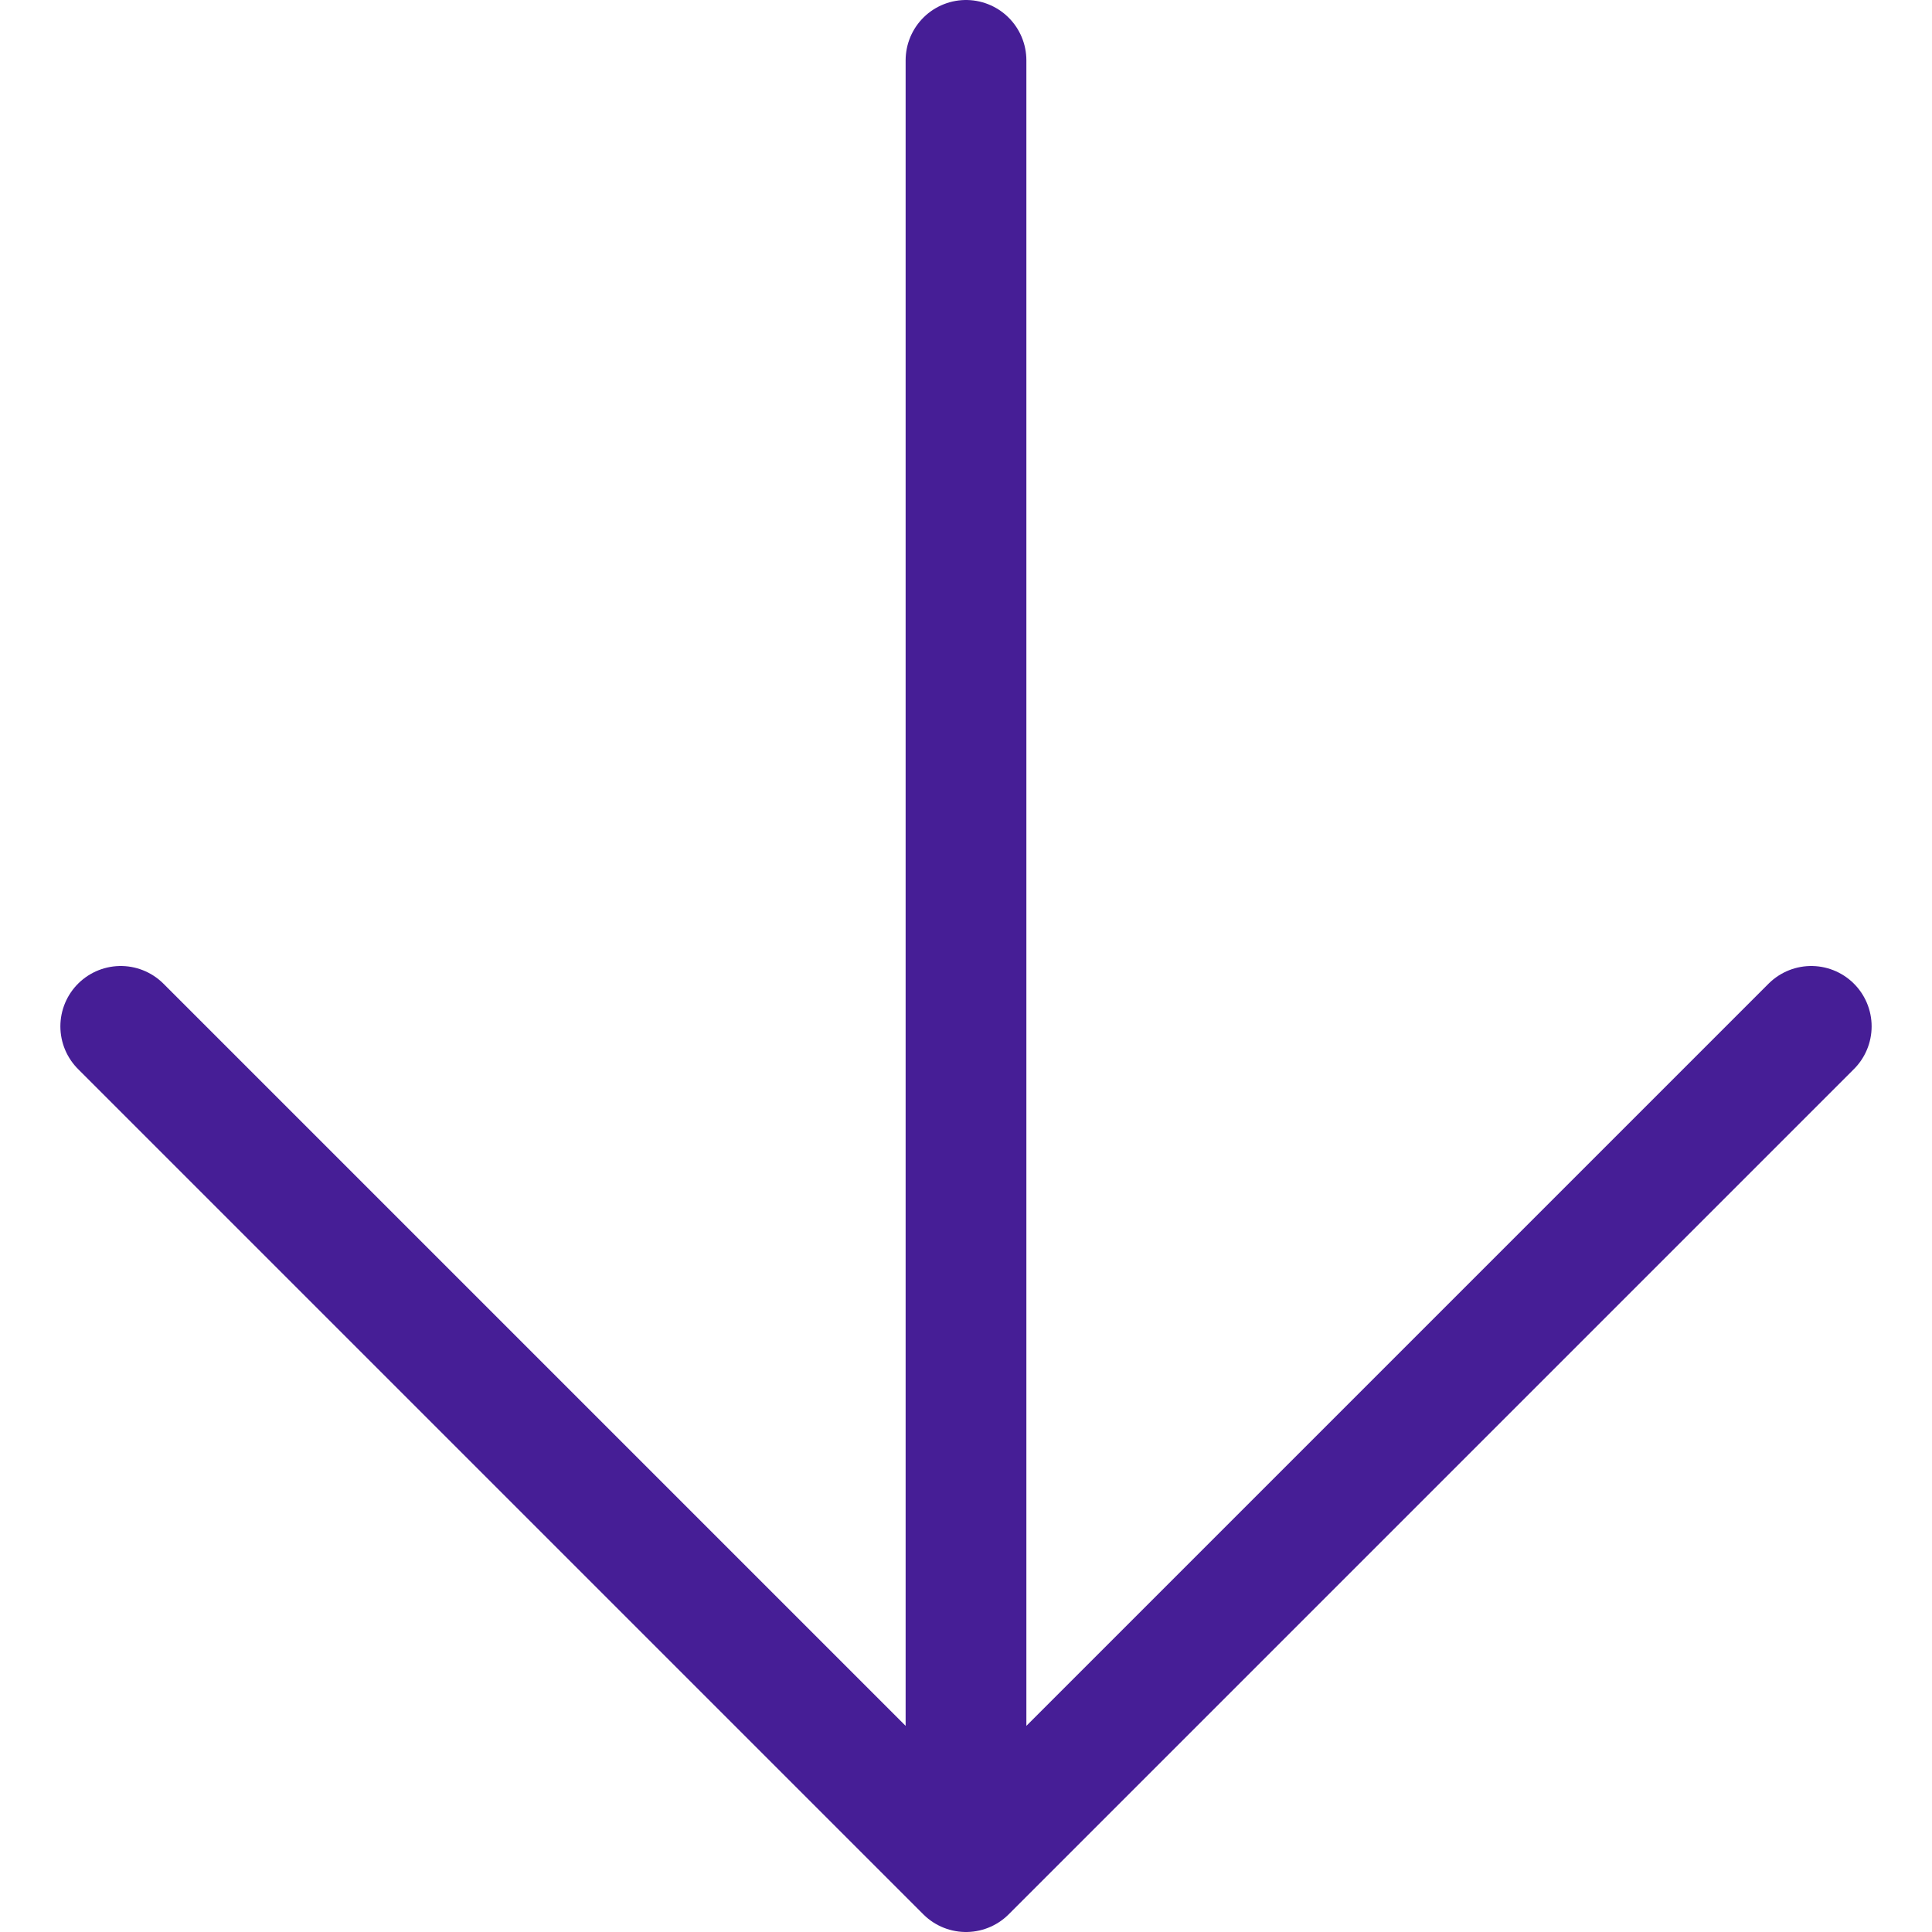 <svg width="24" height="24" viewBox="0 0 24 24" fill="none" xmlns="http://www.w3.org/2000/svg">
<path d="M12 0.75V23.25M12 23.25L1.5 12.75M12 23.25L22.5 12.75" stroke="#461E96" stroke-width="1.5" stroke-linecap="round" stroke-linejoin="round"/>
</svg>
